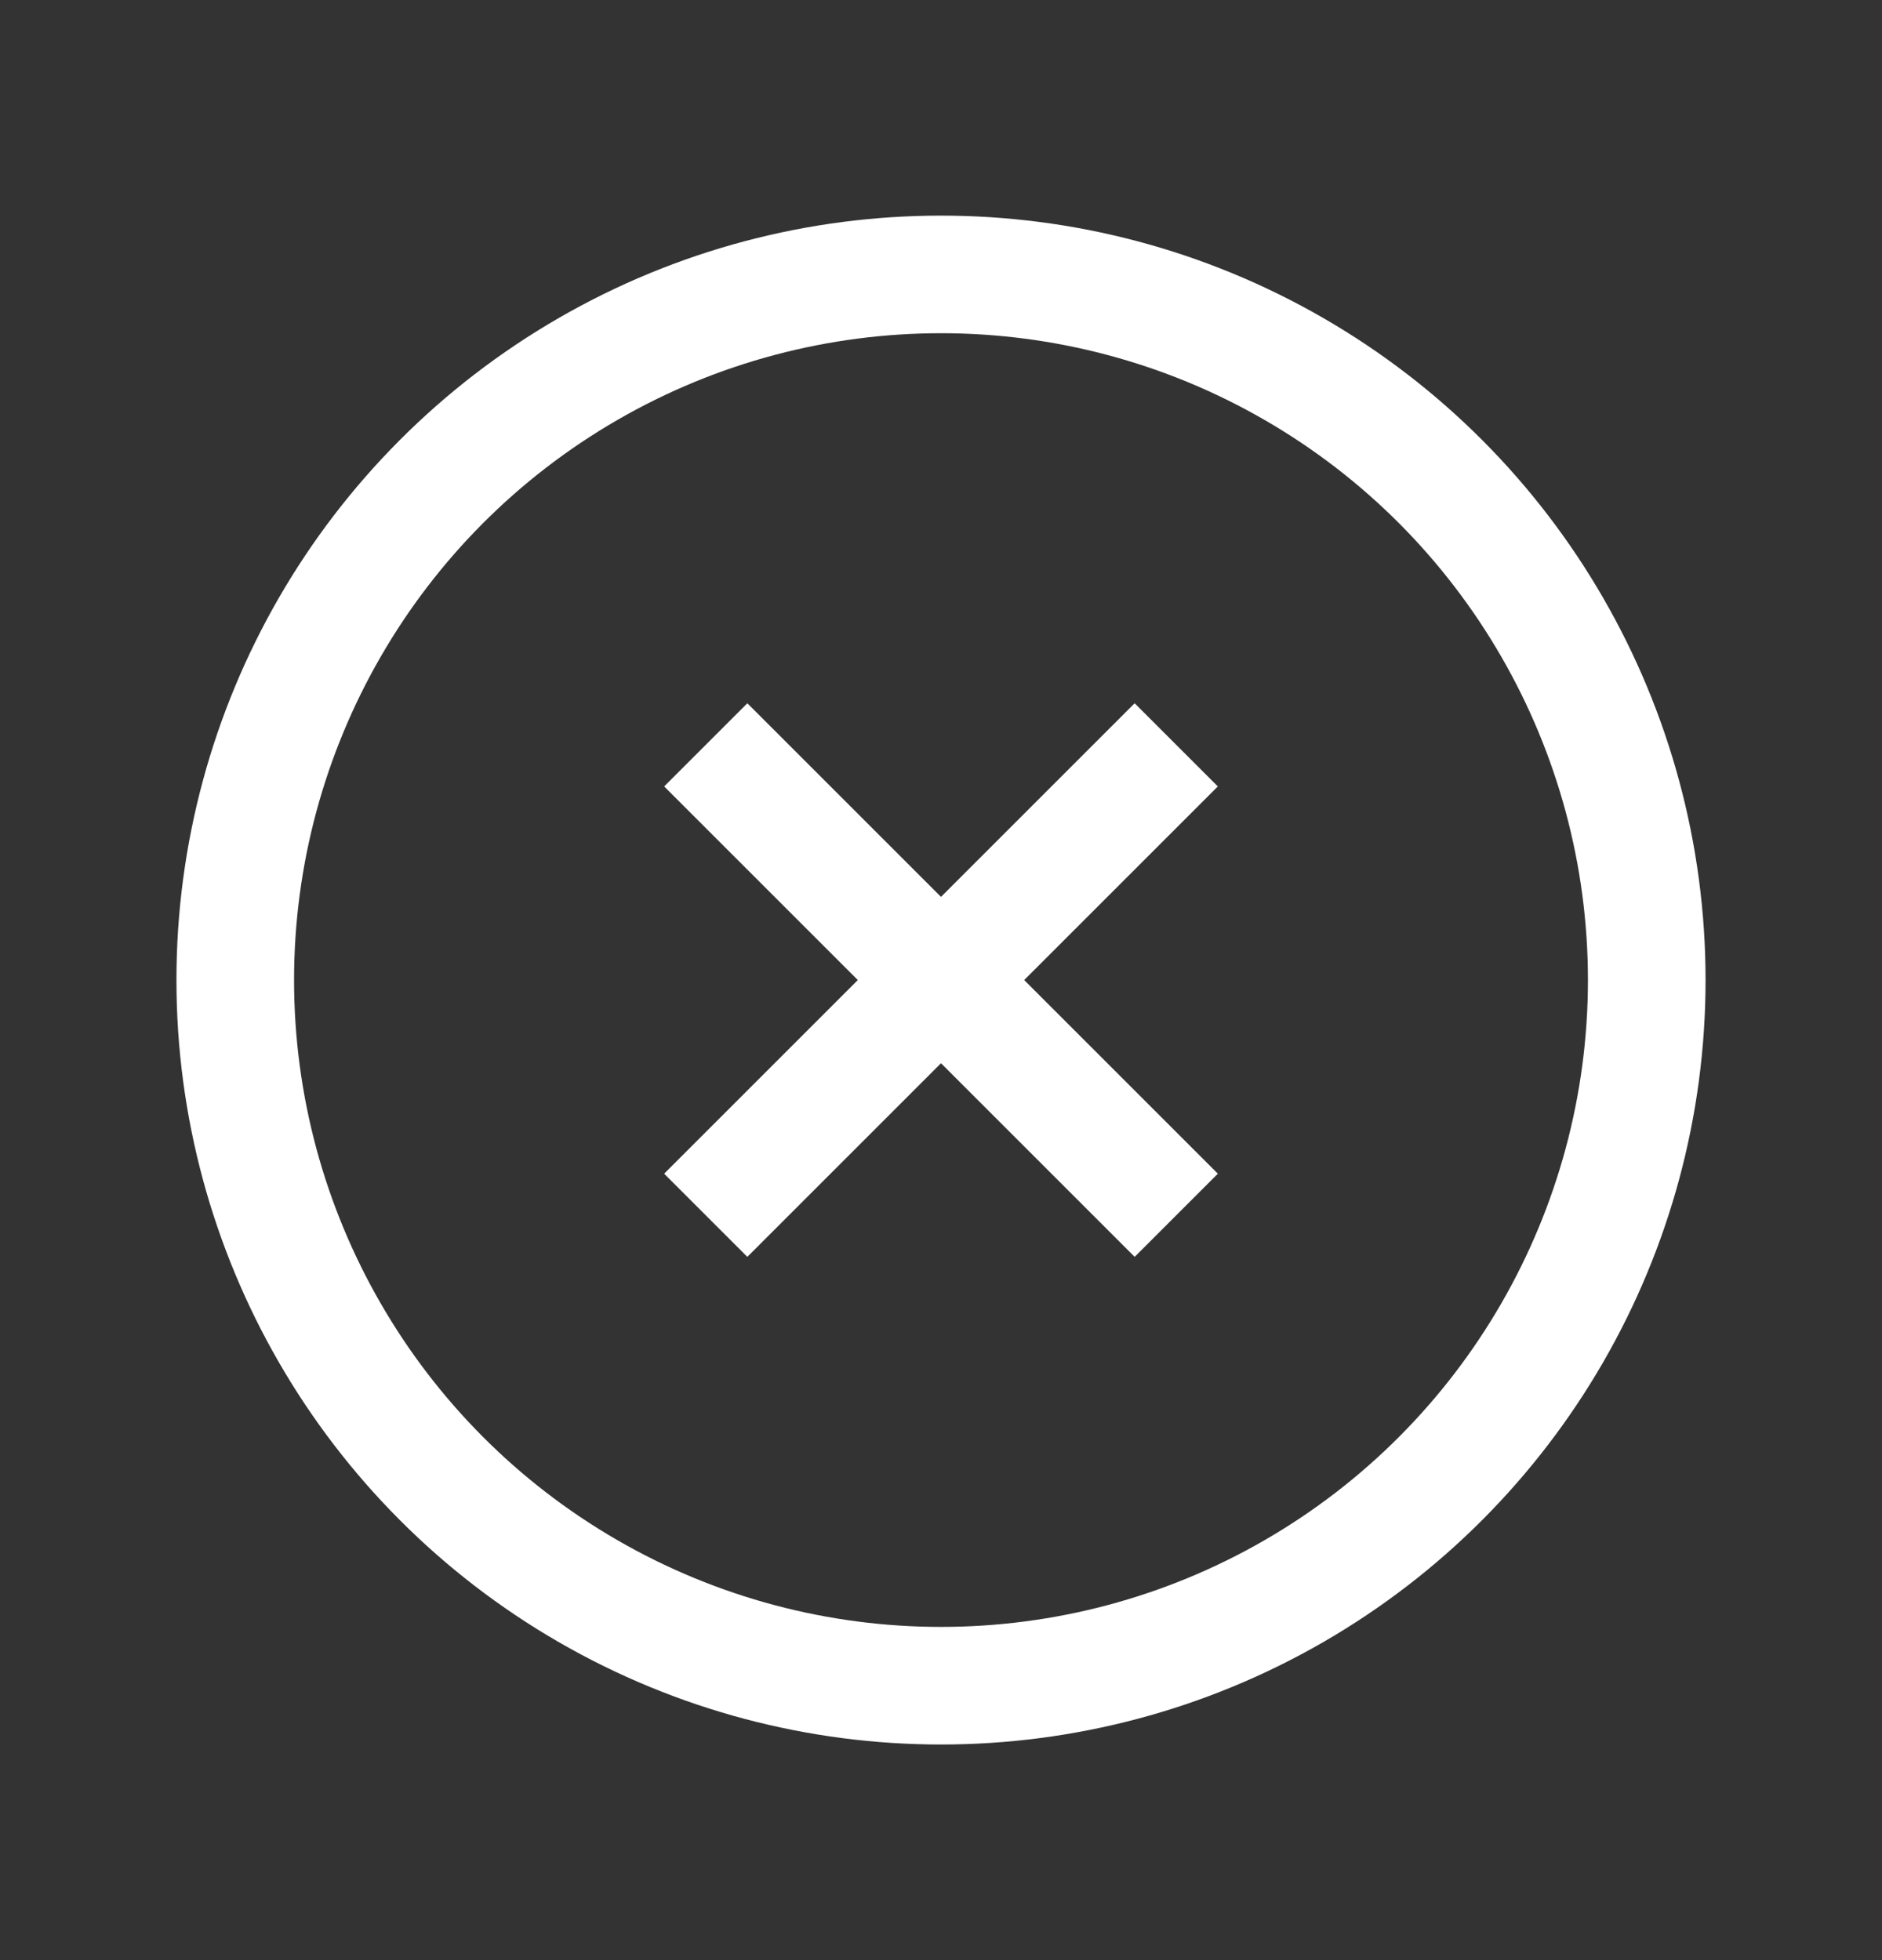 <svg width="24" height="25" viewBox="0 0 24 25" fill="none" xmlns="http://www.w3.org/2000/svg">
<rect x="0" y="0" width="24" height="25" fill="#333333" stroke="none"/>
<circle cx="12" cy="12.5" r="9" stroke="white" stroke-width="1.5"/>
<path d="M9 15.5L15 9.5" stroke="white" stroke-width="1.5"/>
<path d="M15 15.5L9 9.5" stroke="white" stroke-width="1.5"/>
</svg>
